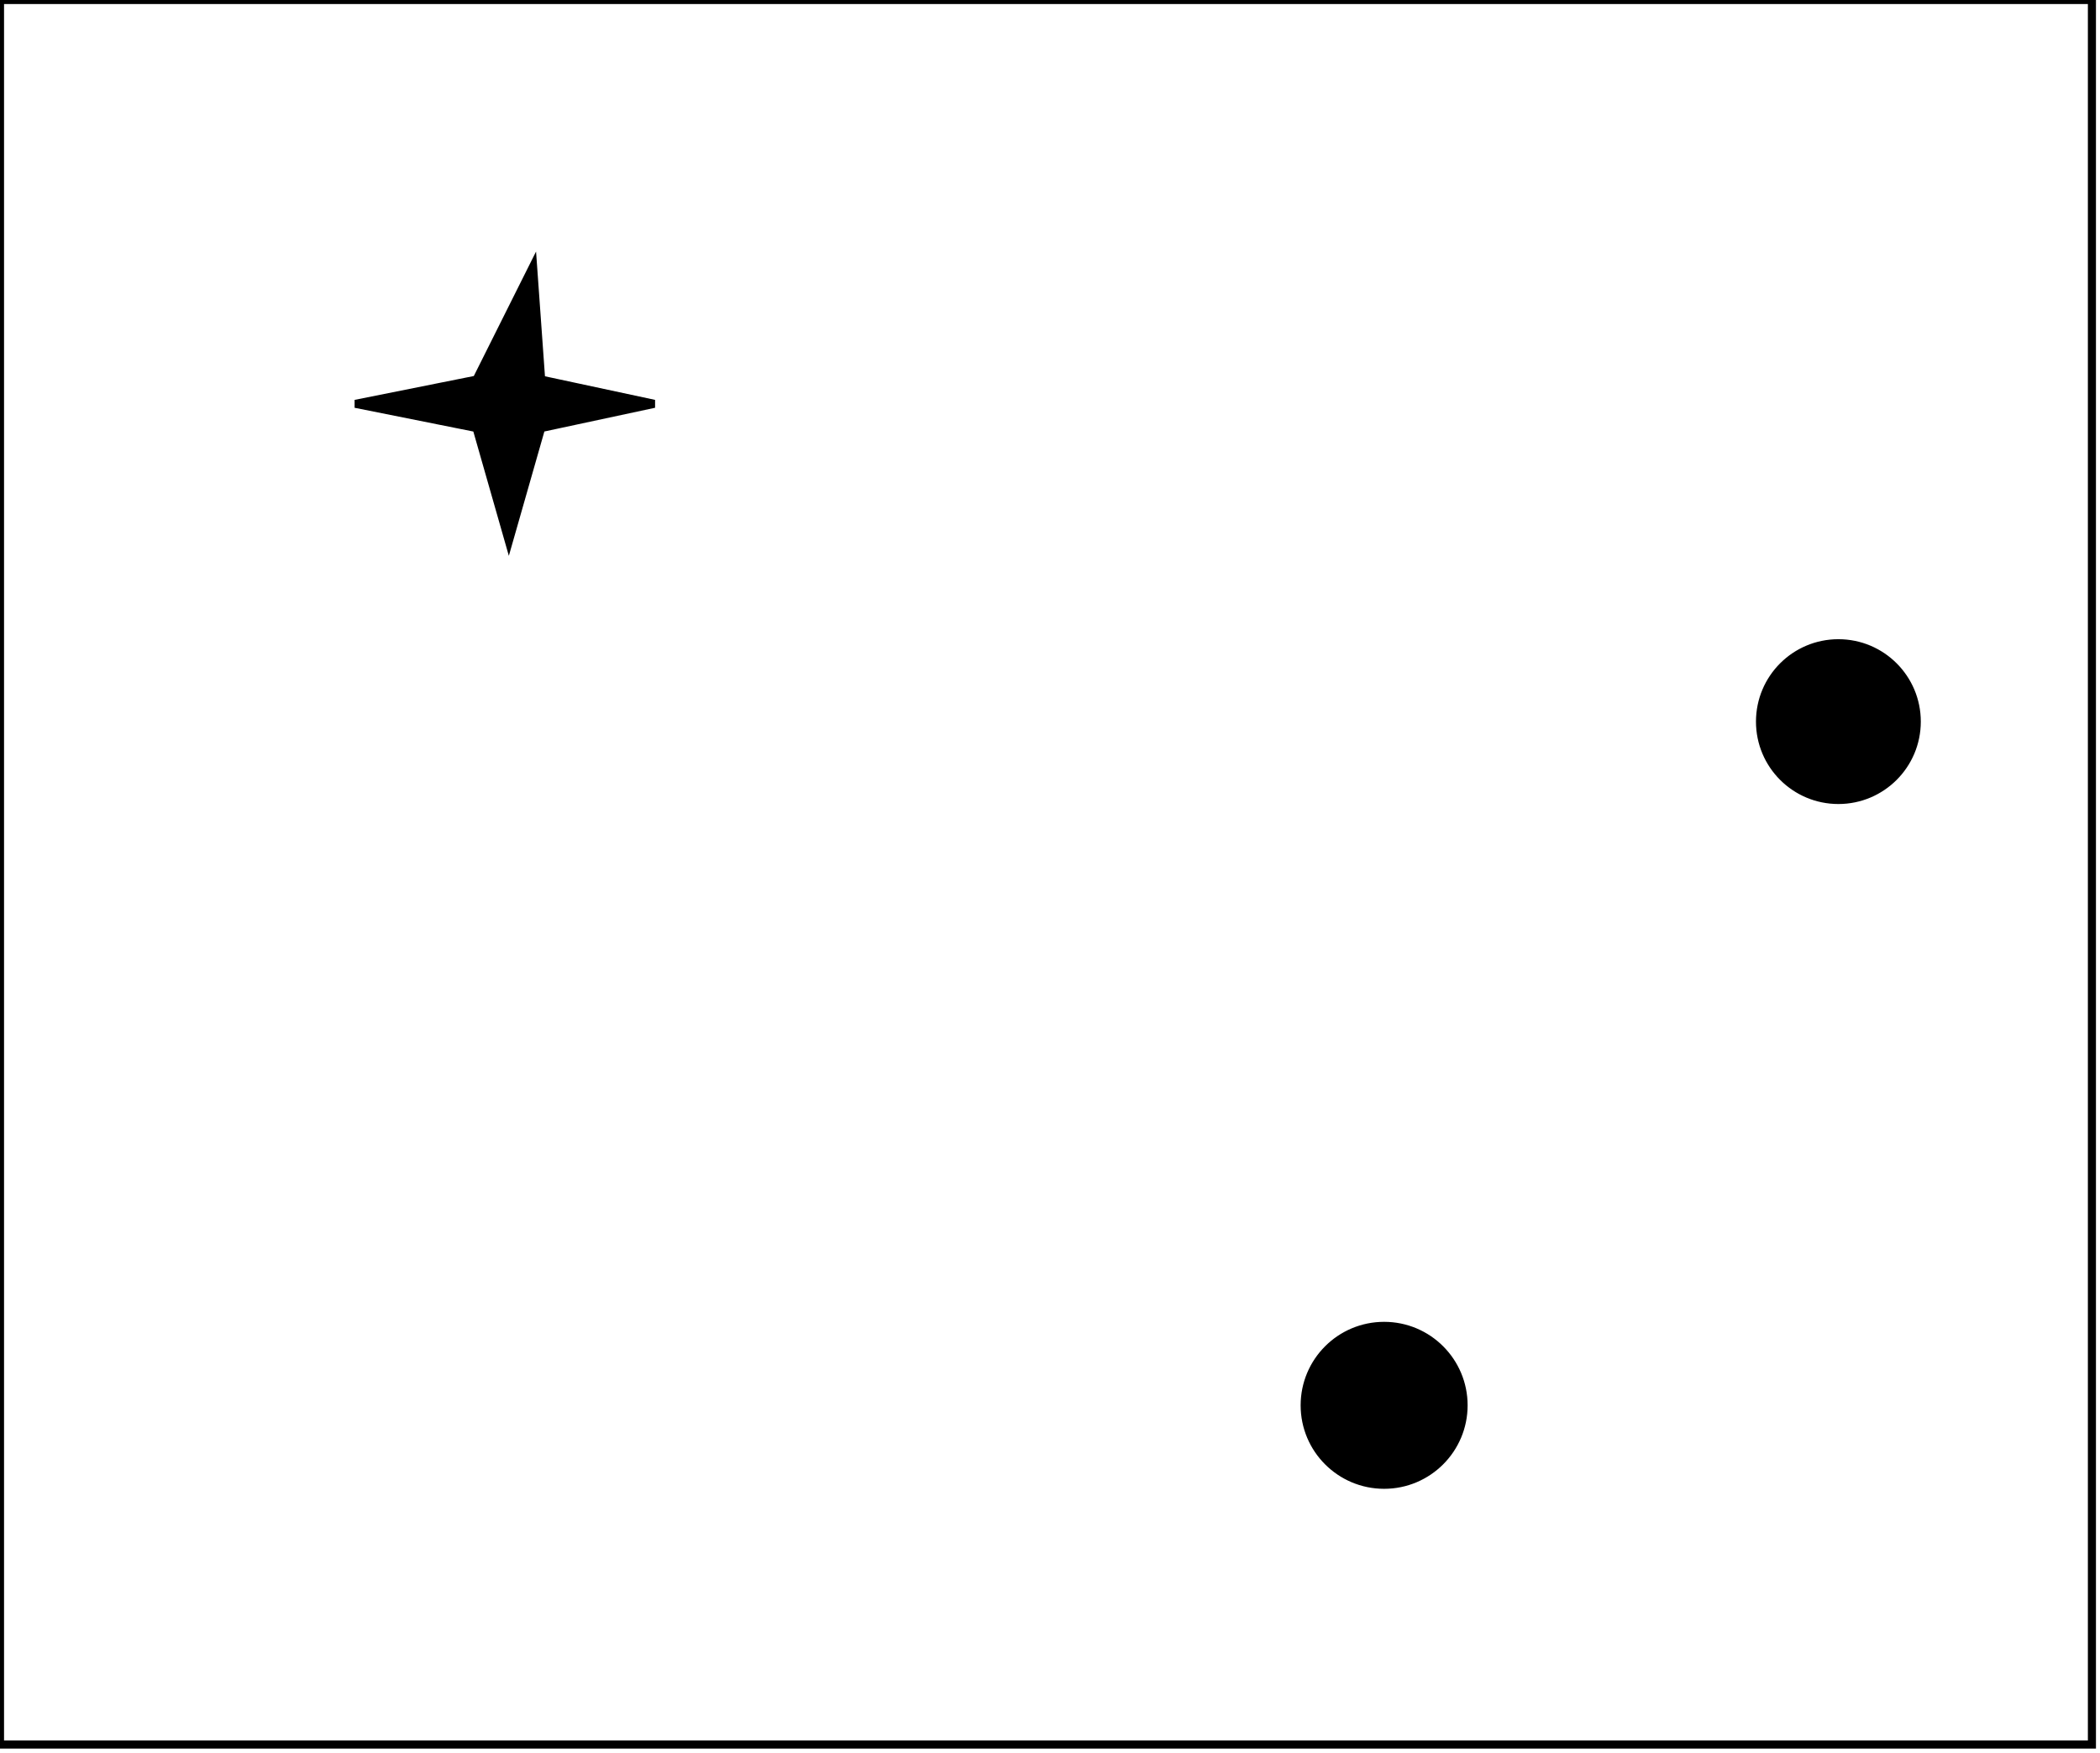 <?xml version="1.0" encoding="utf-8" ?>
<svg baseProfile="full" height="217" version="1.1" width="260" xmlns="http://www.w3.org/2000/svg" xmlns:ev="http://www.w3.org/2001/xml-events" xmlns:xlink="http://www.w3.org/1999/xlink"><defs /><rect fill="white" height="217" width="260" x="0" y="0" /><circle cx="171.5" cy="174.0" fill="none" r="2.693" stroke="black" stroke-width="1" /><circle cx="171.368" cy="174.0" fill="black" r="9.837" stroke="black" stroke-width="1" /><circle cx="227.5" cy="89.0" fill="none" r="2.693" stroke="black" stroke-width="1" /><circle cx="227.61" cy="89.346" fill="black" r="9.704" stroke="black" stroke-width="1" /><path d="M 66,33 L 67,47 L 81,50 L 67,53 L 63,67 L 59,53 L 44,50 L 59,47 Z" fill="black" stroke="black" stroke-width="1" /><path d="M 0,0 L 0,216 L 259,216 L 259,0 Z" fill="none" stroke="black" stroke-width="1" /></svg>